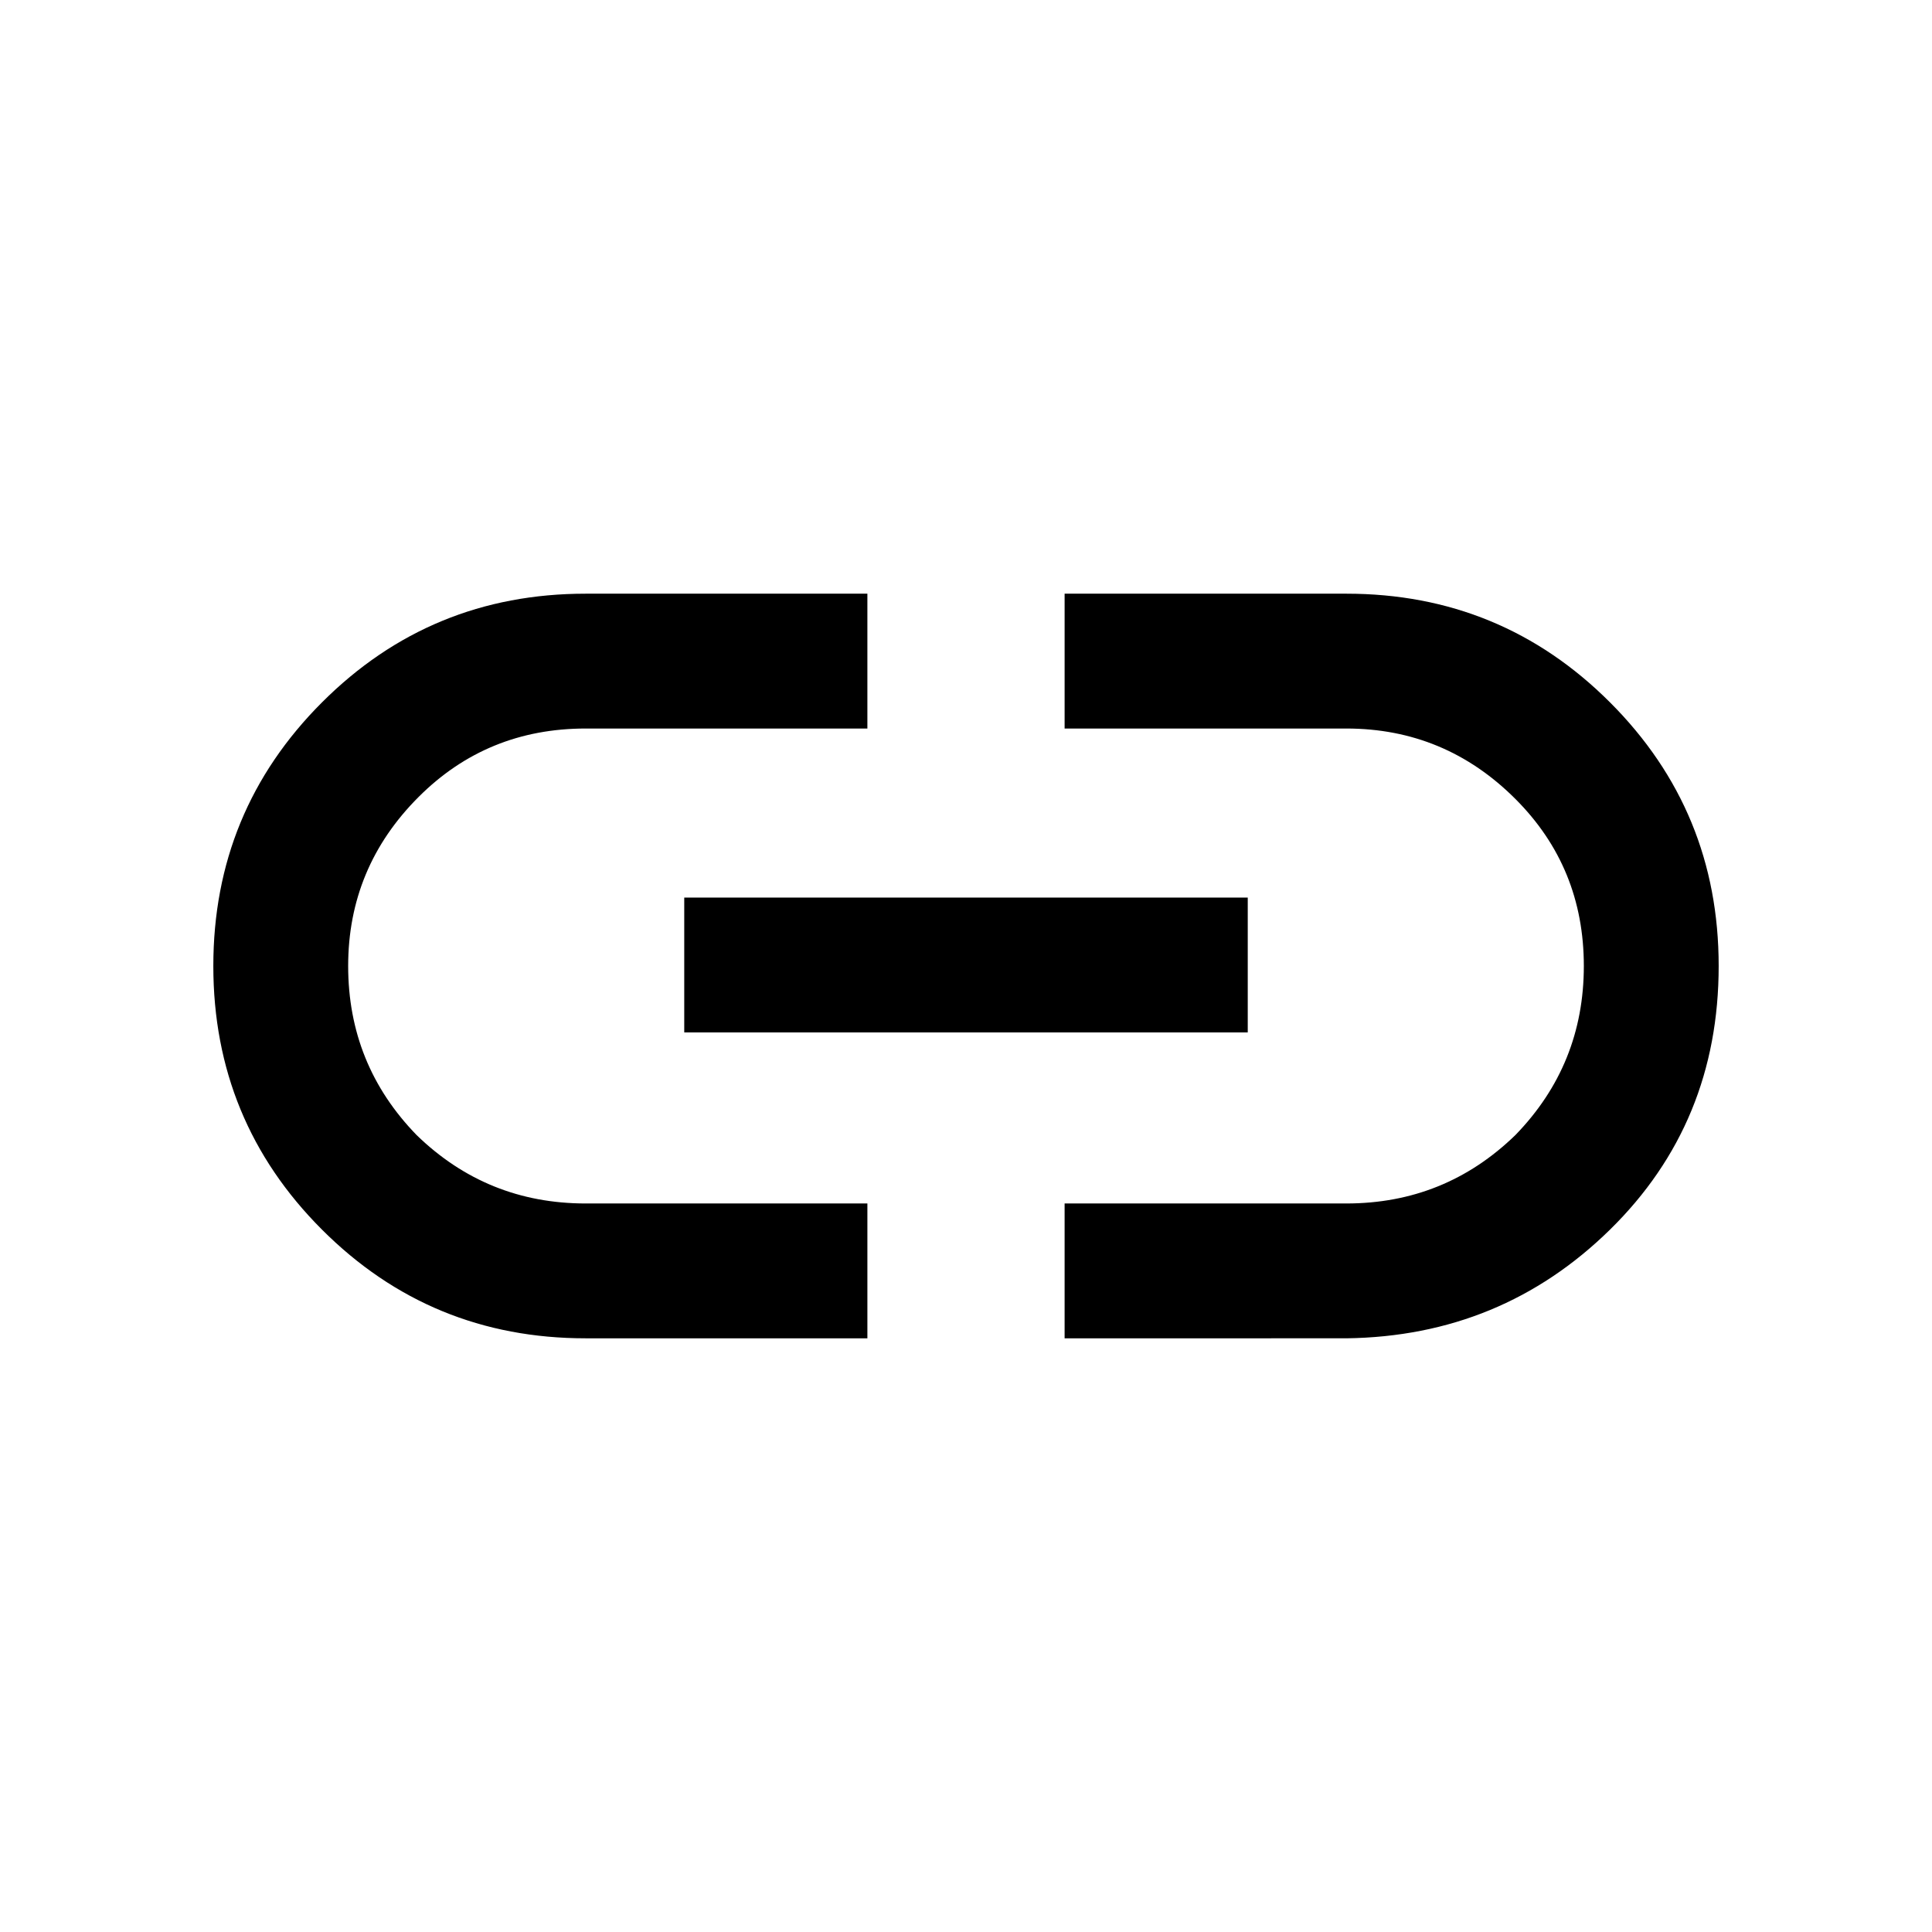<svg xmlns="http://www.w3.org/2000/svg" viewBox="0 -960 960 960"><path d="M431-295H291q-77 0-131-54t-54-131q0-77 54-131t131-54h140v67H291q-49 0-83 34-35 35-35 84t34 84q35 34 84 34h140v67Zm-91-152v-67h280v67H340Zm189 152v-67h140q49 0 84-34 34-35 34-84t-34-83q-35-35-84-35H529v-67h140q77 0 131 54t54 131q0 78-54 131t-131 54H529Z"/></svg>